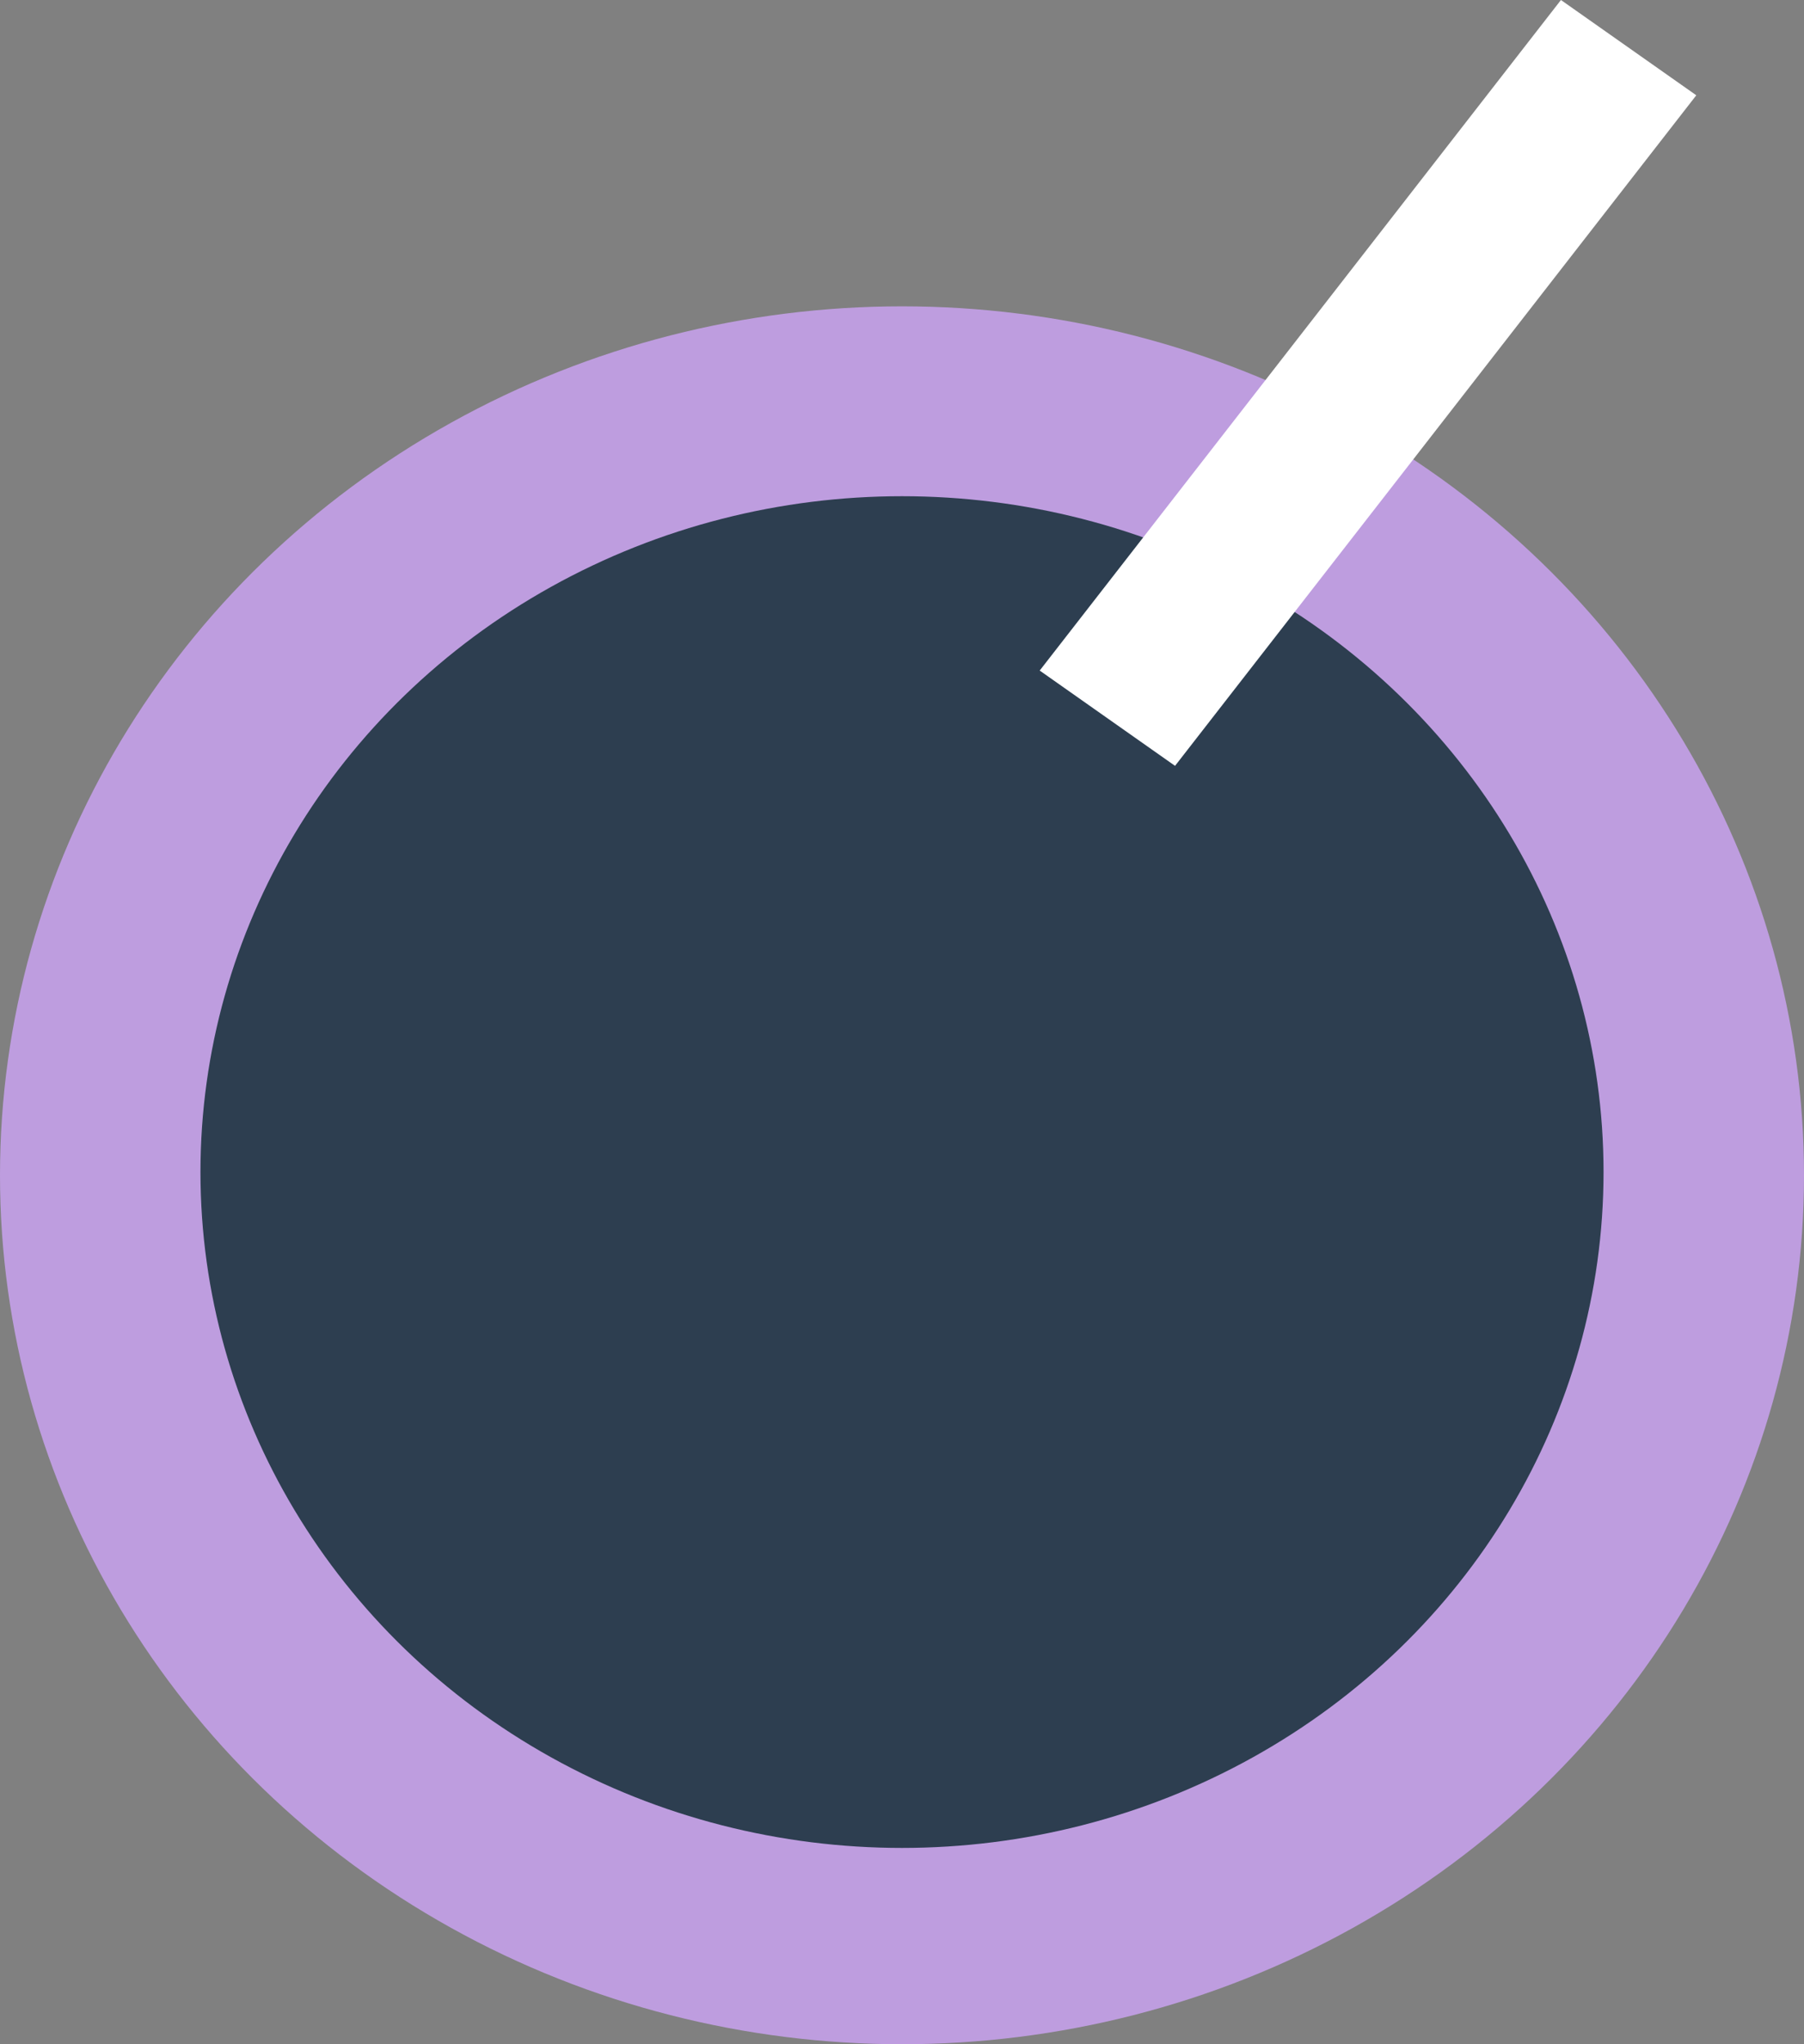 <svg width="60" height="68" viewBox="0 0 60 68" fill="none" xmlns="http://www.w3.org/2000/svg">
<rect x="0" y="0" width="60" height="68" fill="#808080" stroke="none"/>
<ellipse cx="30" cy="39.095" rx="30" ry="28.905" fill="#BE9DDF"/>
<ellipse cx="30" cy="38.988" rx="23.333" ry="22.482" fill="#2D3E50"/>
<rect width="5.503" height="28.235" transform="matrix(0.818 0.576 -0.614 0.79 51.916 0)" fill="white"/>
</svg>

